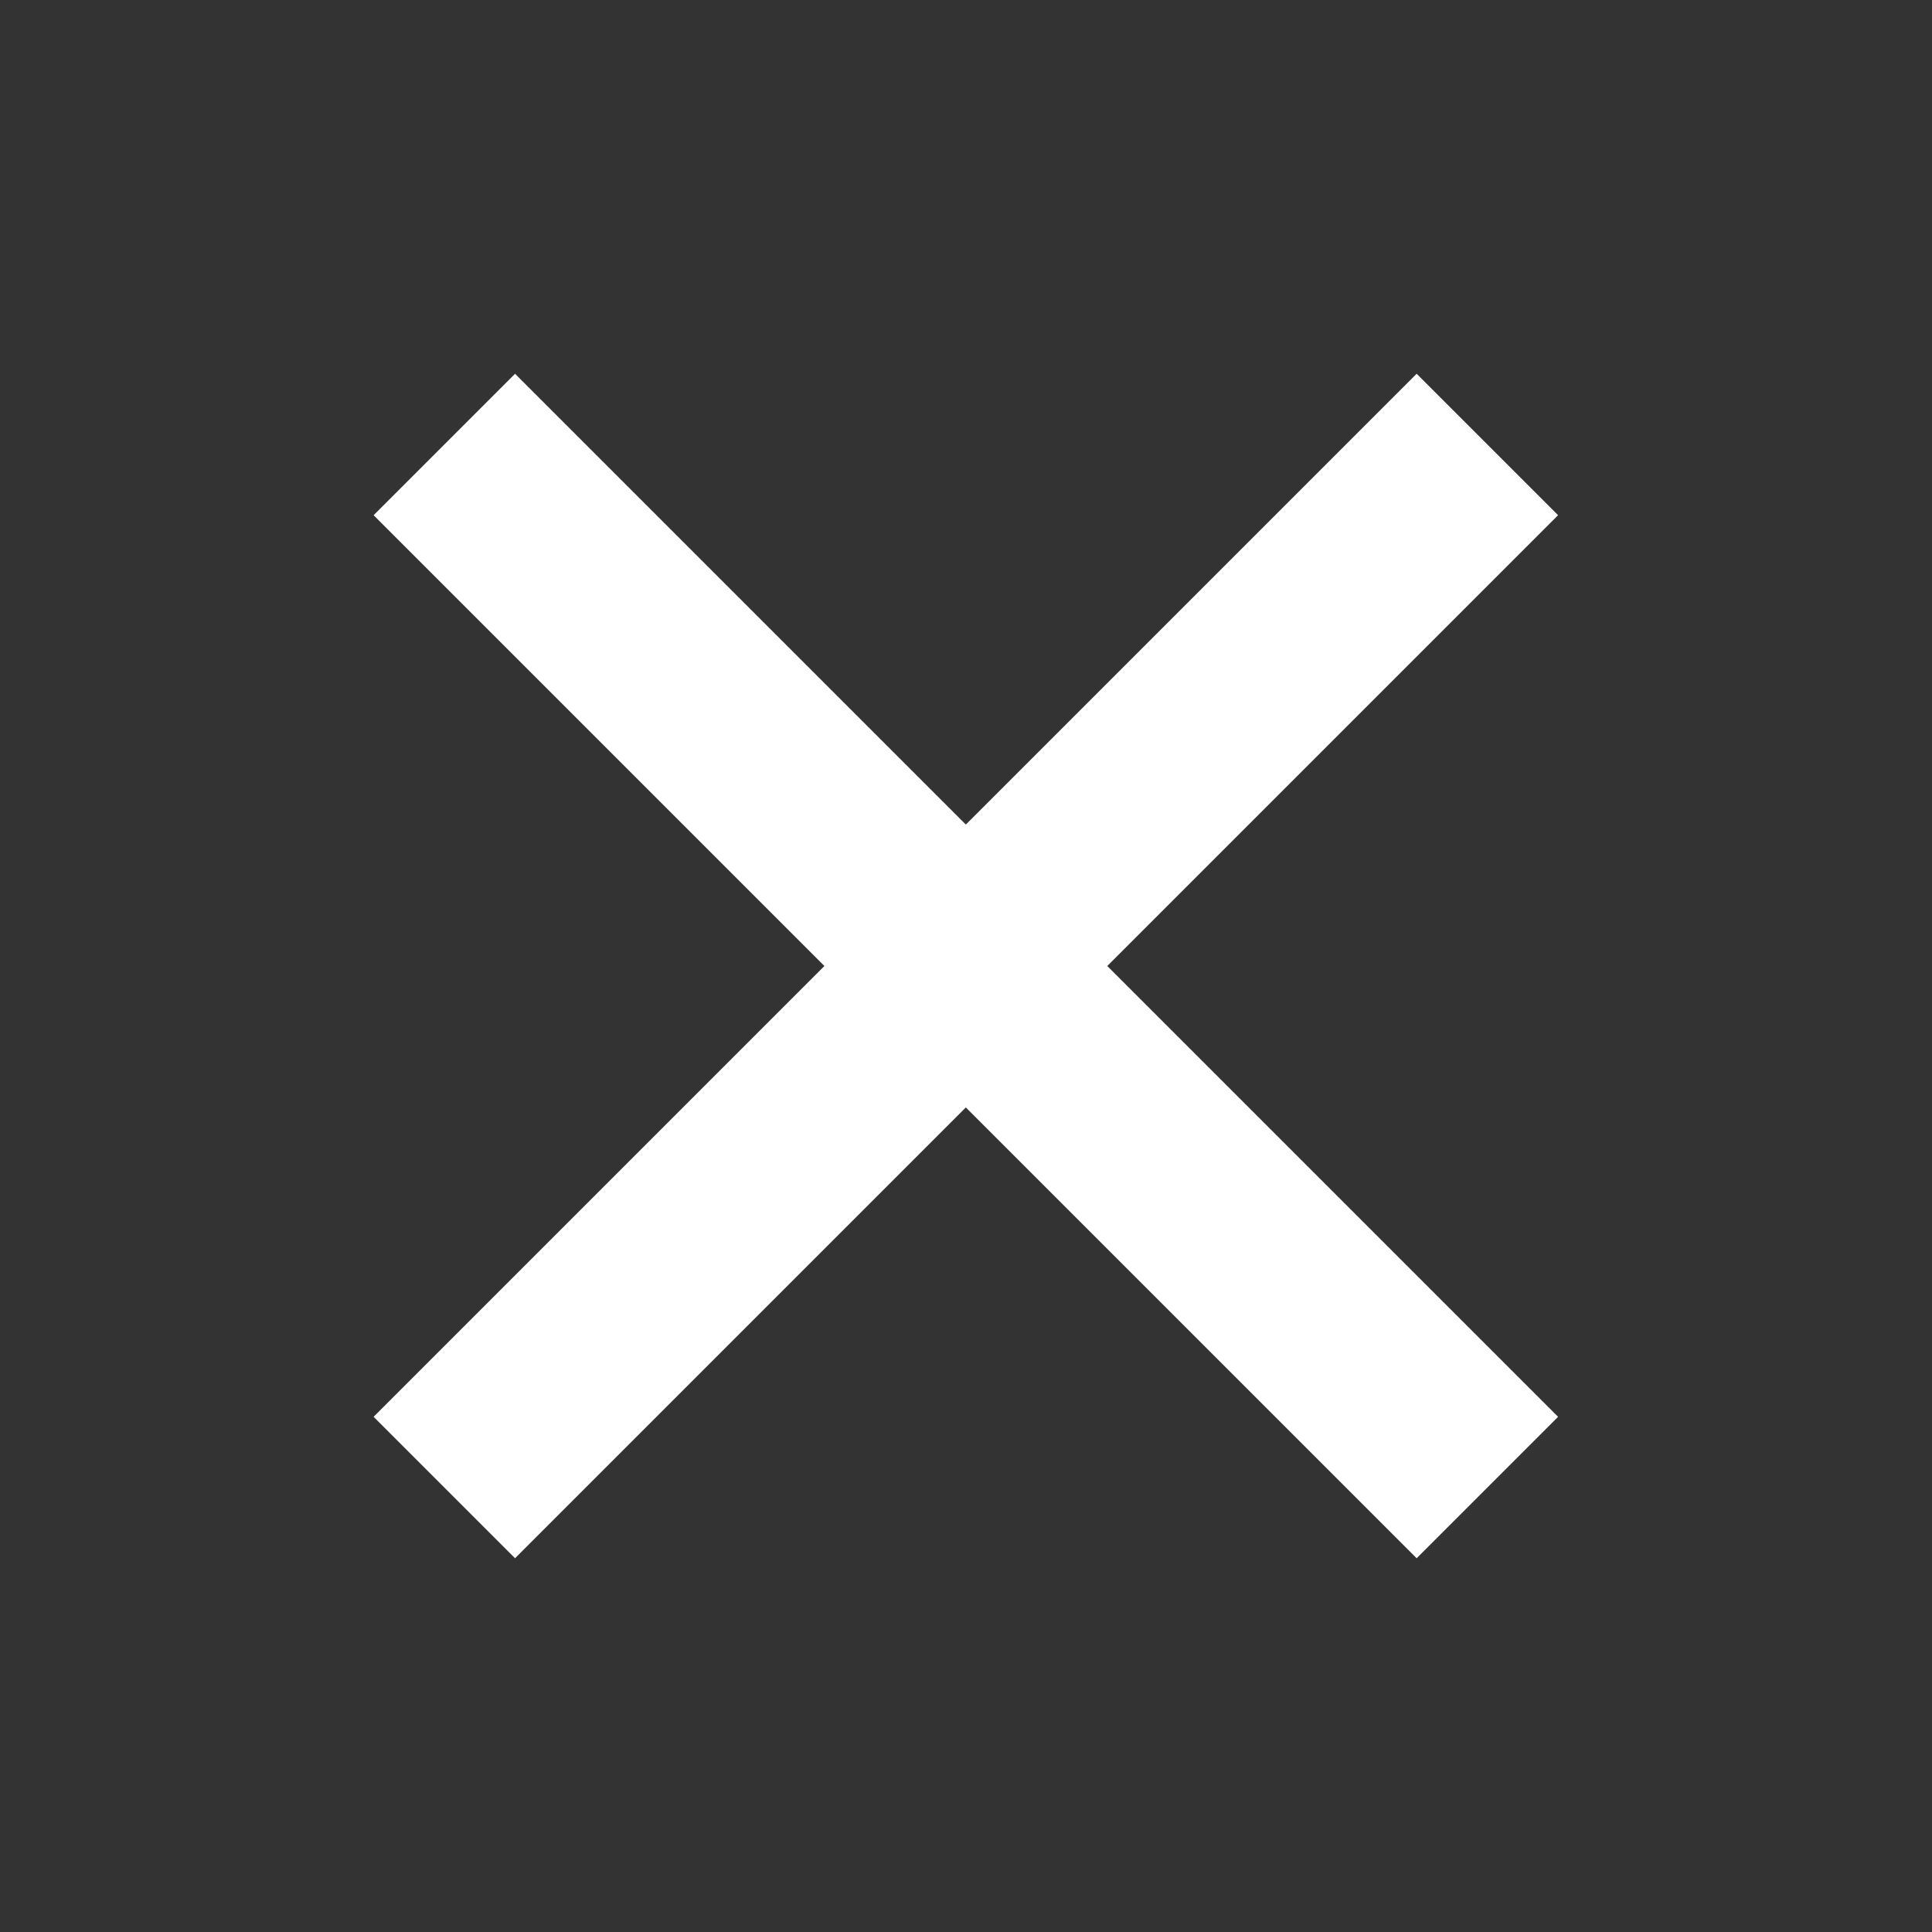 <svg viewBox="0 0 24 24" xmlns="http://www.w3.org/2000/svg">
<rect x="0" y="0" width="24" height="24" fill="#333333" stroke="none"/>
<path fill="#fff" d="M17.598 4.643L19.355 6.4L13.755 12L19.355 17.6L17.598 19.357L11.998 13.757L6.398 19.357L4.641 17.6L10.241 12L4.641 6.4L6.398 4.643L11.998 10.243L17.598 4.643Z"/>
</svg>
